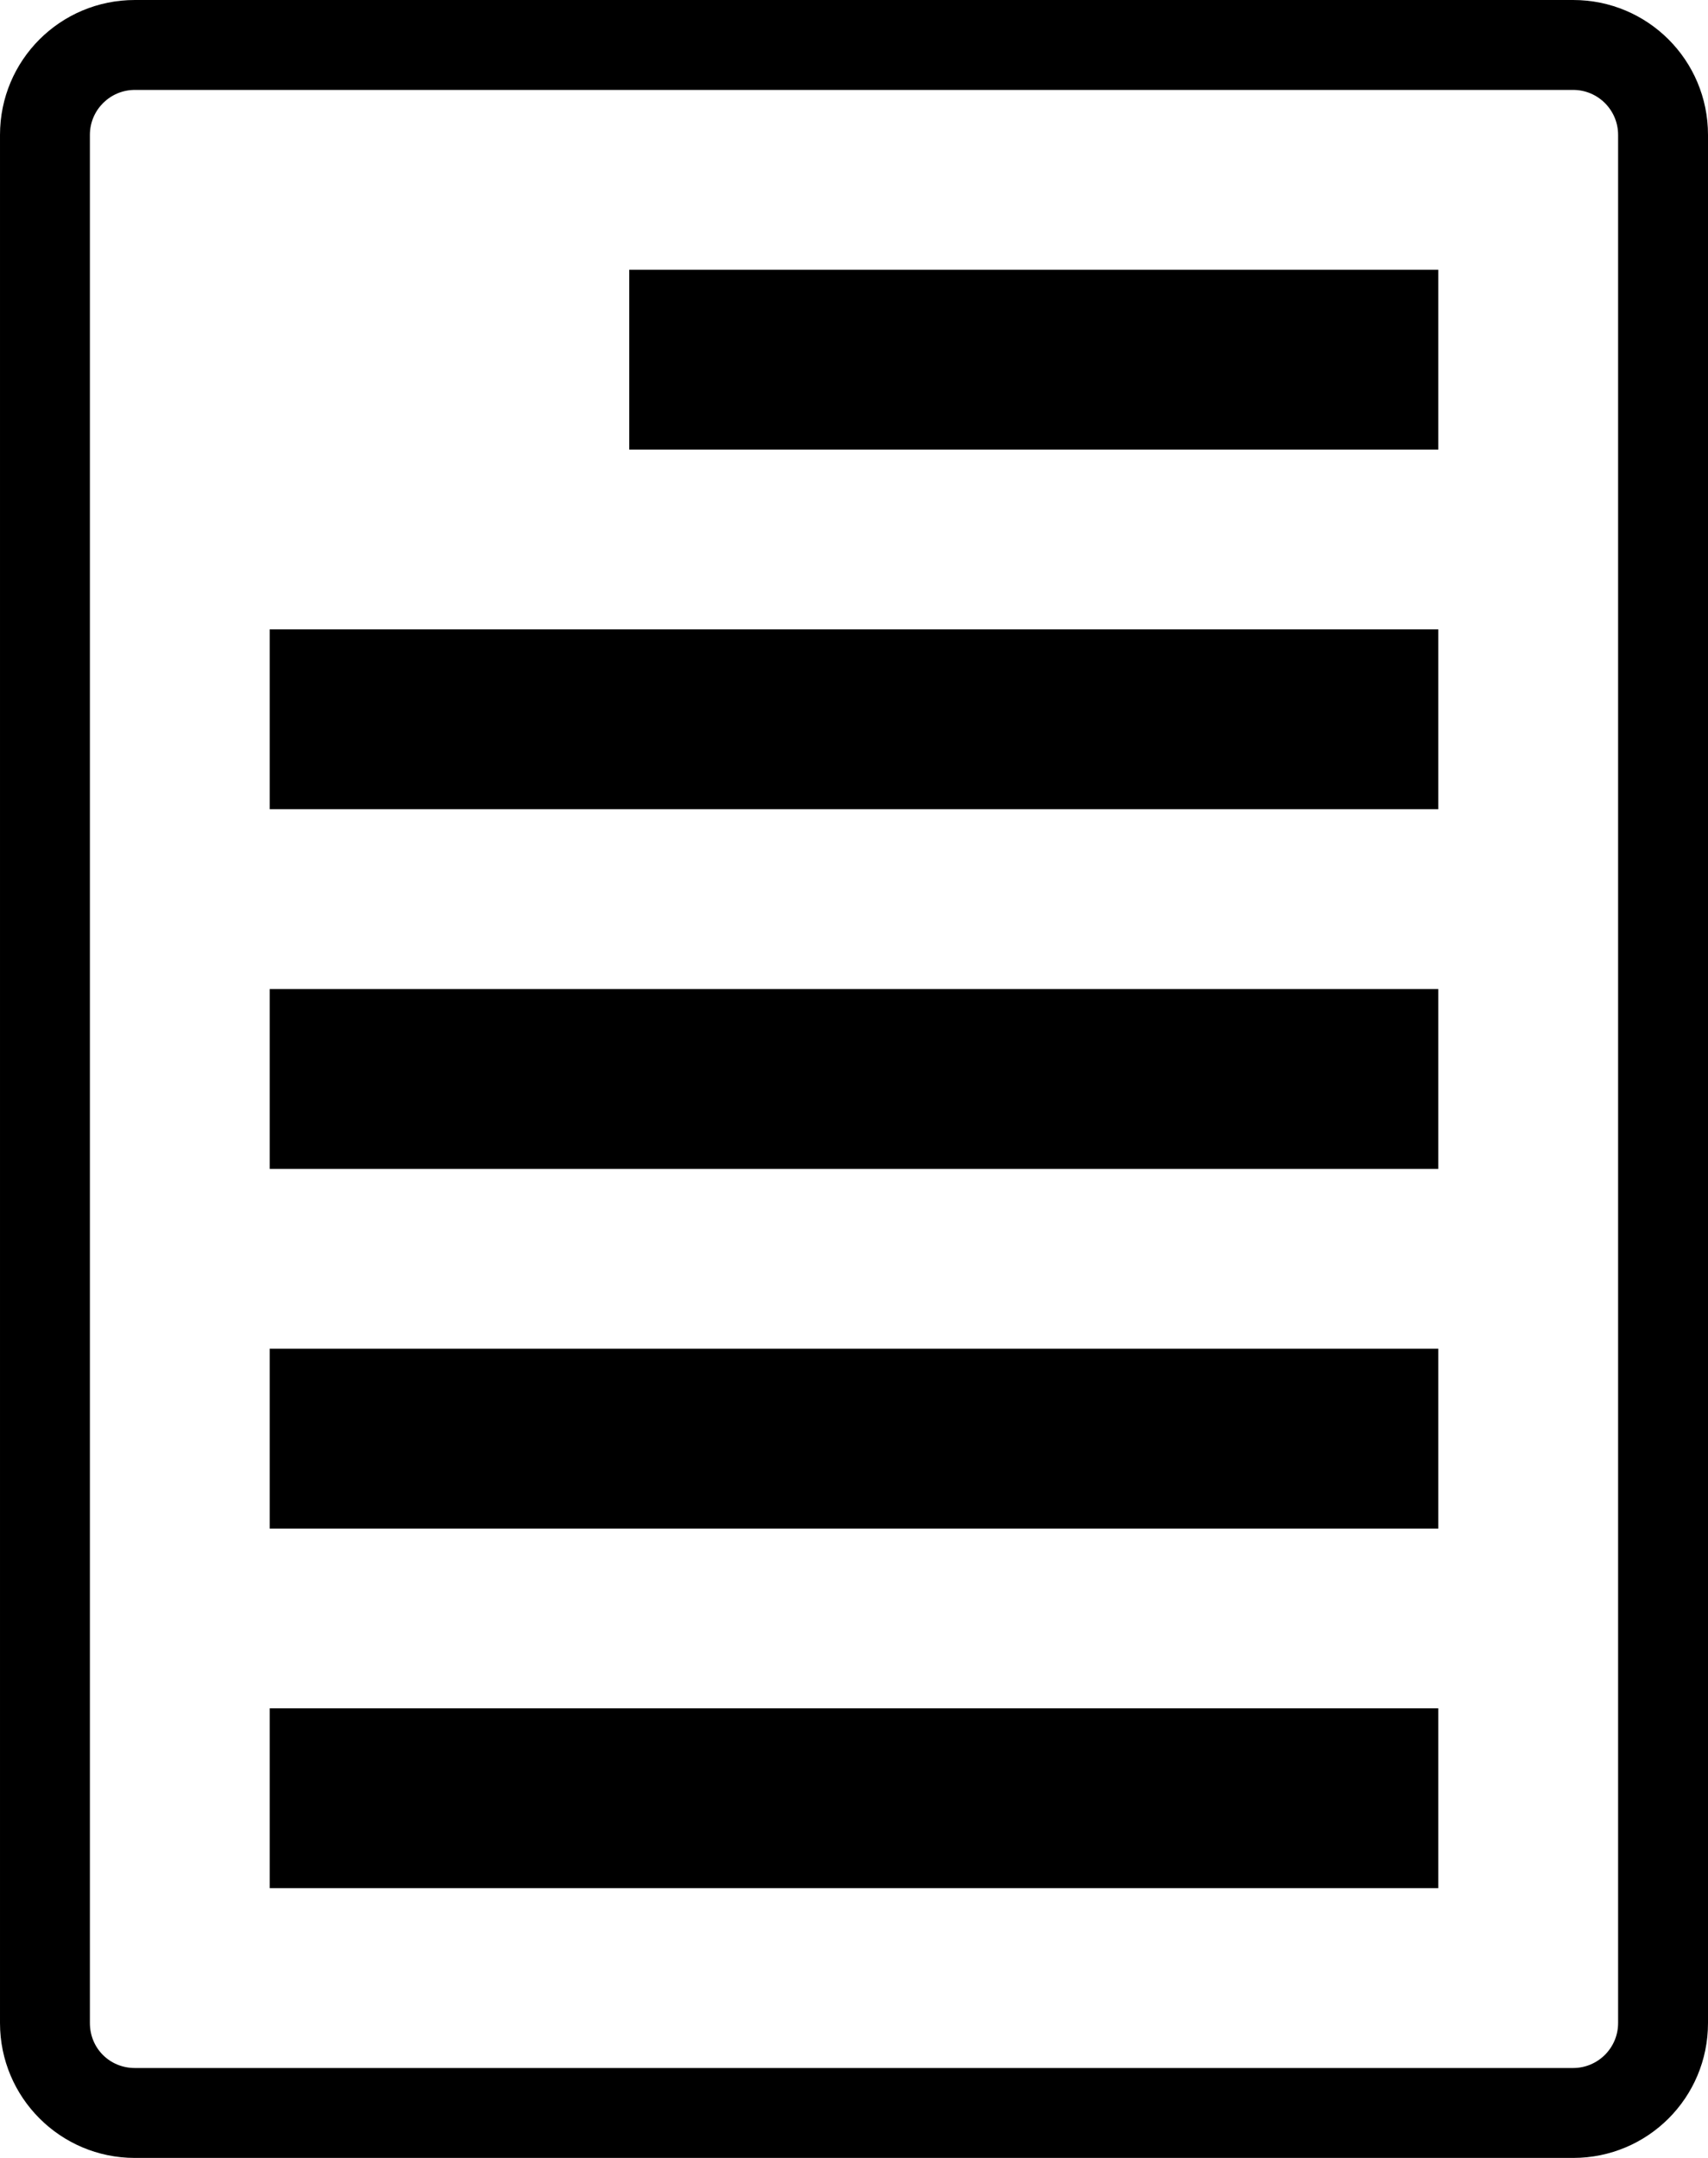 <!-- Generated by IcoMoon.io -->
<svg id="services" version="1.1" xmlns="http://www.w3.org/2000/svg" width="19" height="24" viewBox="0 0 19 24">
  <path d="M17.5 24h-16c-0.828 0-1.5-0.672-1.5-1.5v0-21c0-0.83 0.67-1.5 1.5-1.5h16c0.83 0 1.5 0.67 1.5 1.5v21c0 0.83-0.67 1.5-1.5 1.5zM1.5 1c-0.276 0-0.5 0.224-0.5 0.5v0 21c0 0.28 0.22 0.5 0.5 0.5h16c0.276 0 0.5-0.224 0.5-0.5v0-21c0-0.276-0.224-0.5-0.5-0.5v0zM16 9h-13v-2h13zM16 5h-9v-2h9zM16 21h-13v-2h13zM16 17h-13v-2h13zM16 13h-13v-2h13z"></path>
</svg>
